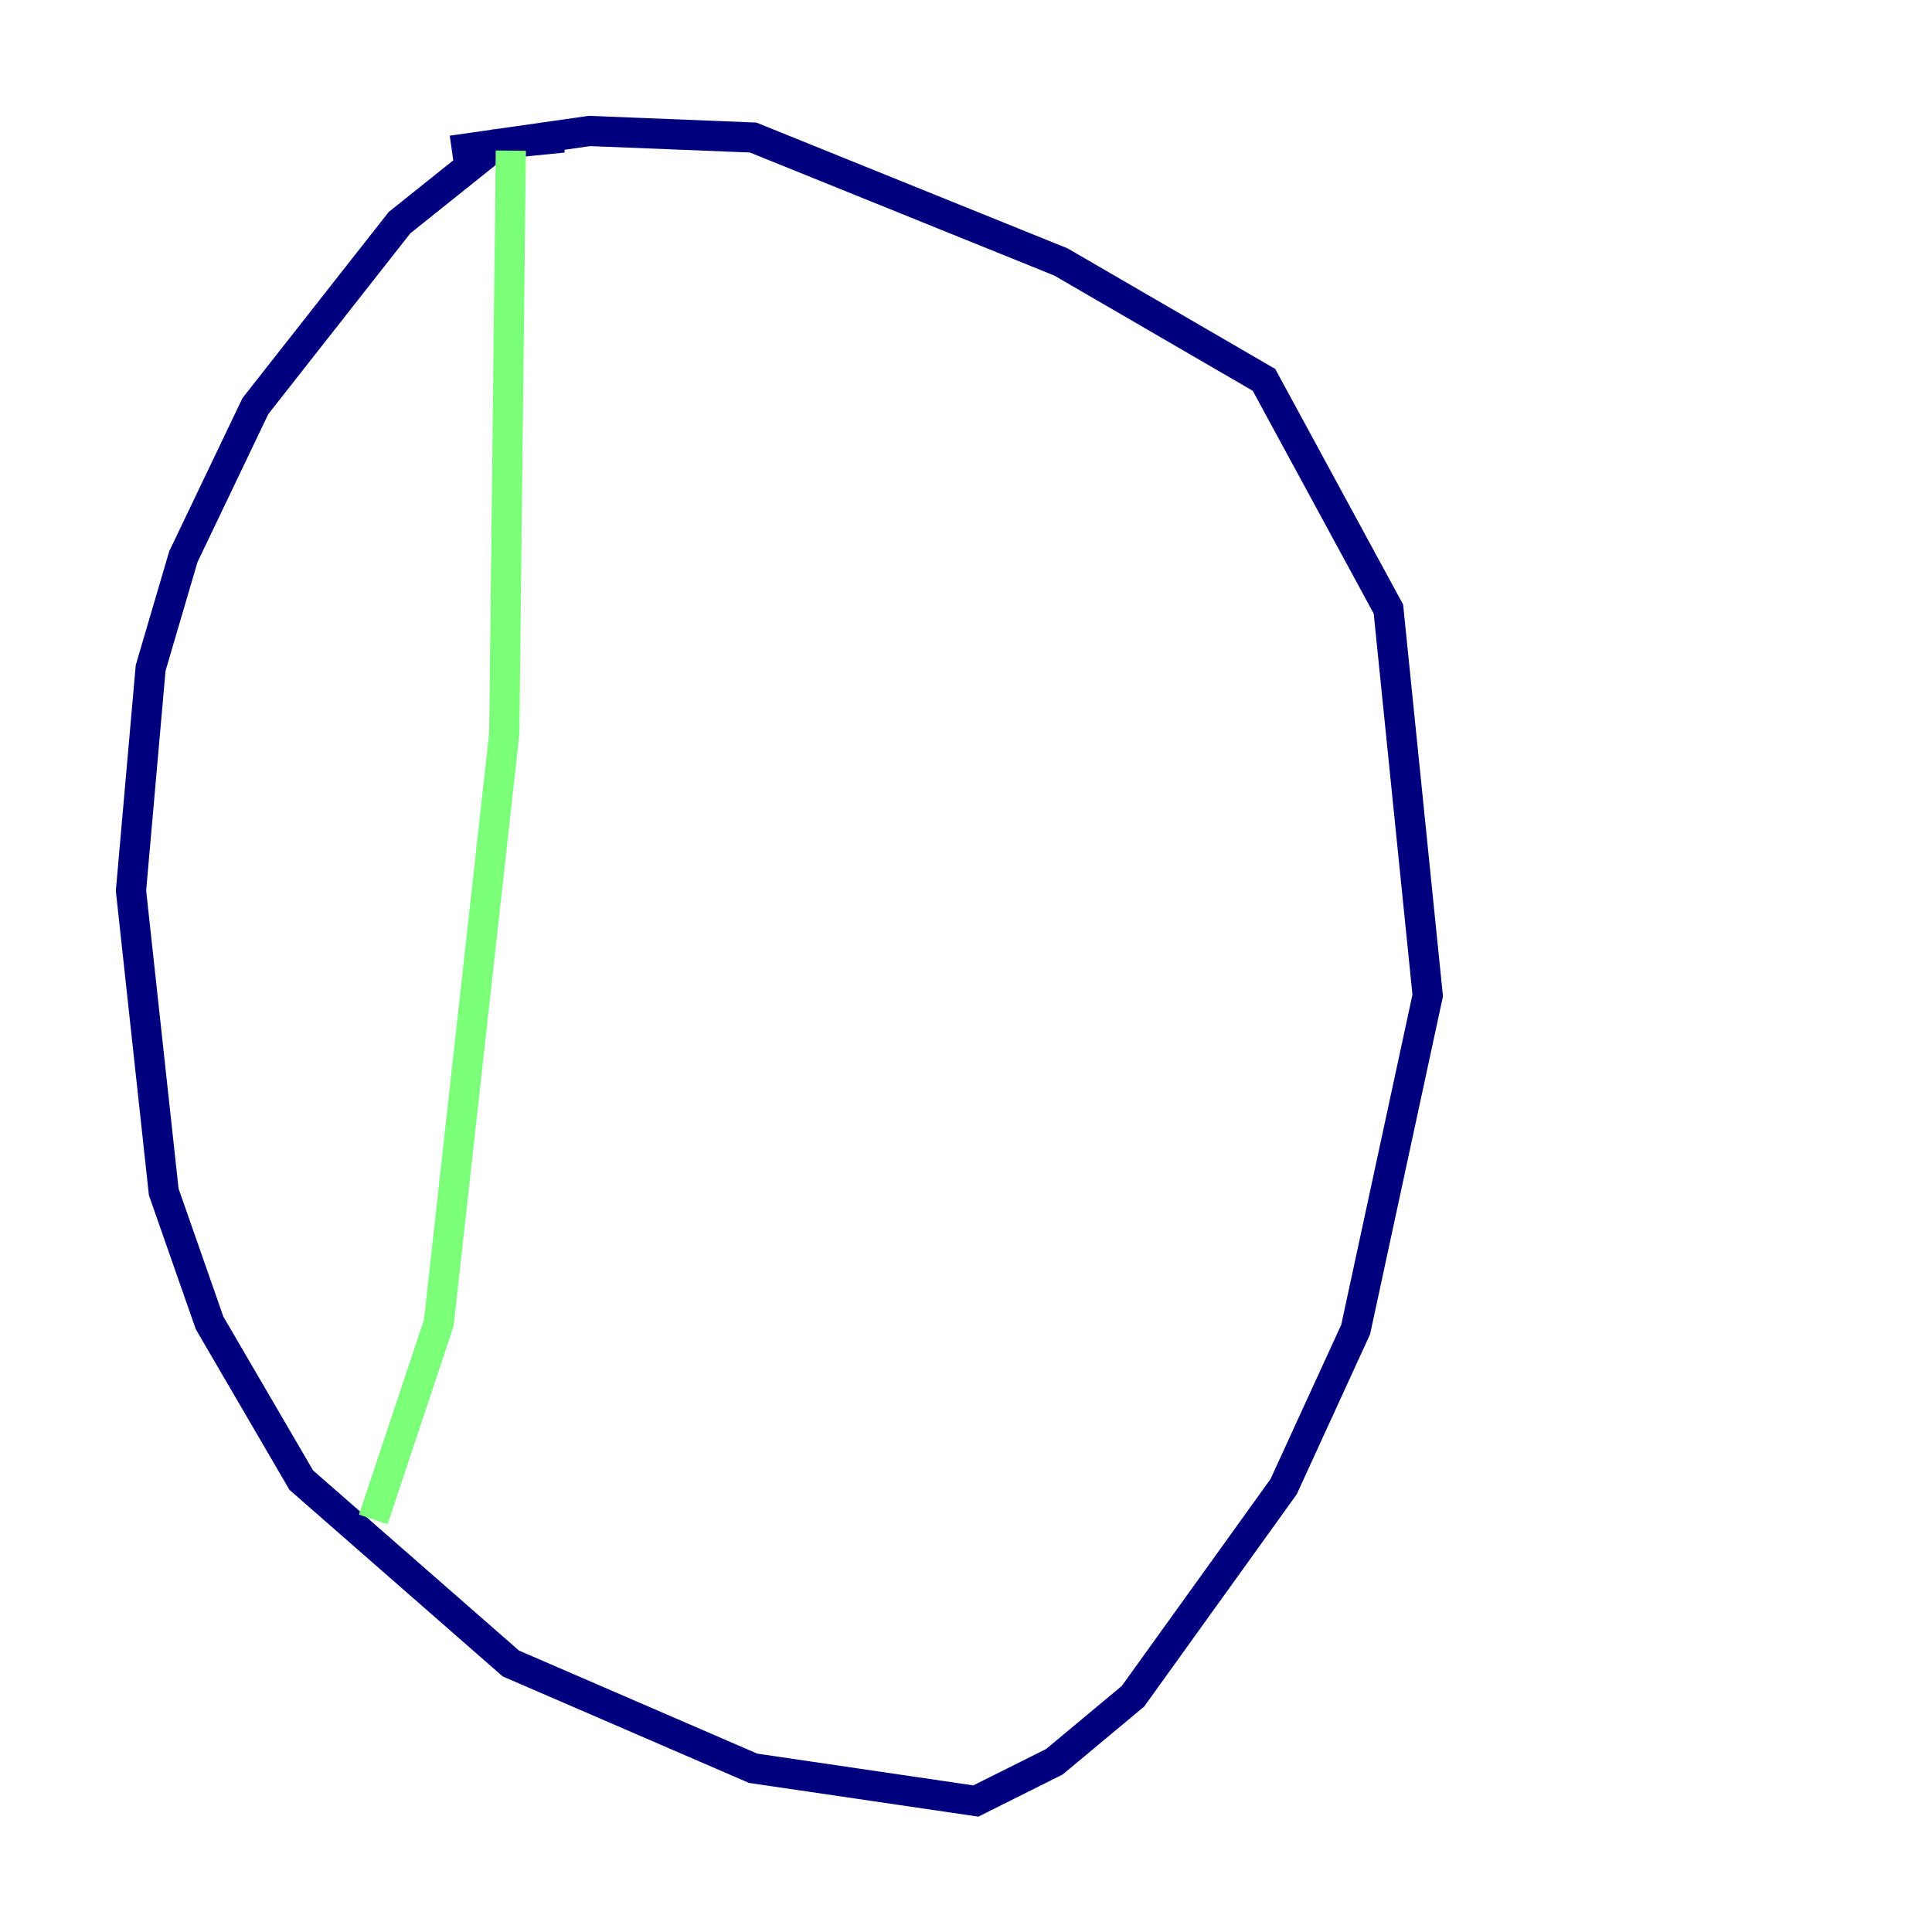 <?xml version="1.0" encoding="utf-8" ?>
<svg baseProfile="tiny" height="128" version="1.2" viewBox="0,0,128,128" width="128" xmlns="http://www.w3.org/2000/svg" xmlns:ev="http://www.w3.org/2001/xml-events" xmlns:xlink="http://www.w3.org/1999/xlink"><defs /><polyline fill="none" points="37.315,9.112 32.976,9.546 26.468,14.752 16.922,26.902 12.149,36.881 9.98,44.258 8.678,59.01 10.848,78.969 13.885,87.647 19.959,98.061 33.844,110.21 49.898,117.153 64.651,119.322 69.858,116.719 75.064,112.38 85.044,98.495 89.817,88.081 94.59,65.953 91.986,40.352 83.742,25.166 70.291,17.356 49.898,9.112 39.051,8.678 29.939,9.98" stroke="#00007f" stroke-width="2" /><polyline fill="none" points="33.844,9.98 33.41,48.597 29.071,87.647 24.732,100.664" stroke="#7cff79" stroke-width="2" /><polyline fill="none" points="64.217,12.149 64.217,12.149" stroke="#7f0000" stroke-width="2" /></svg>